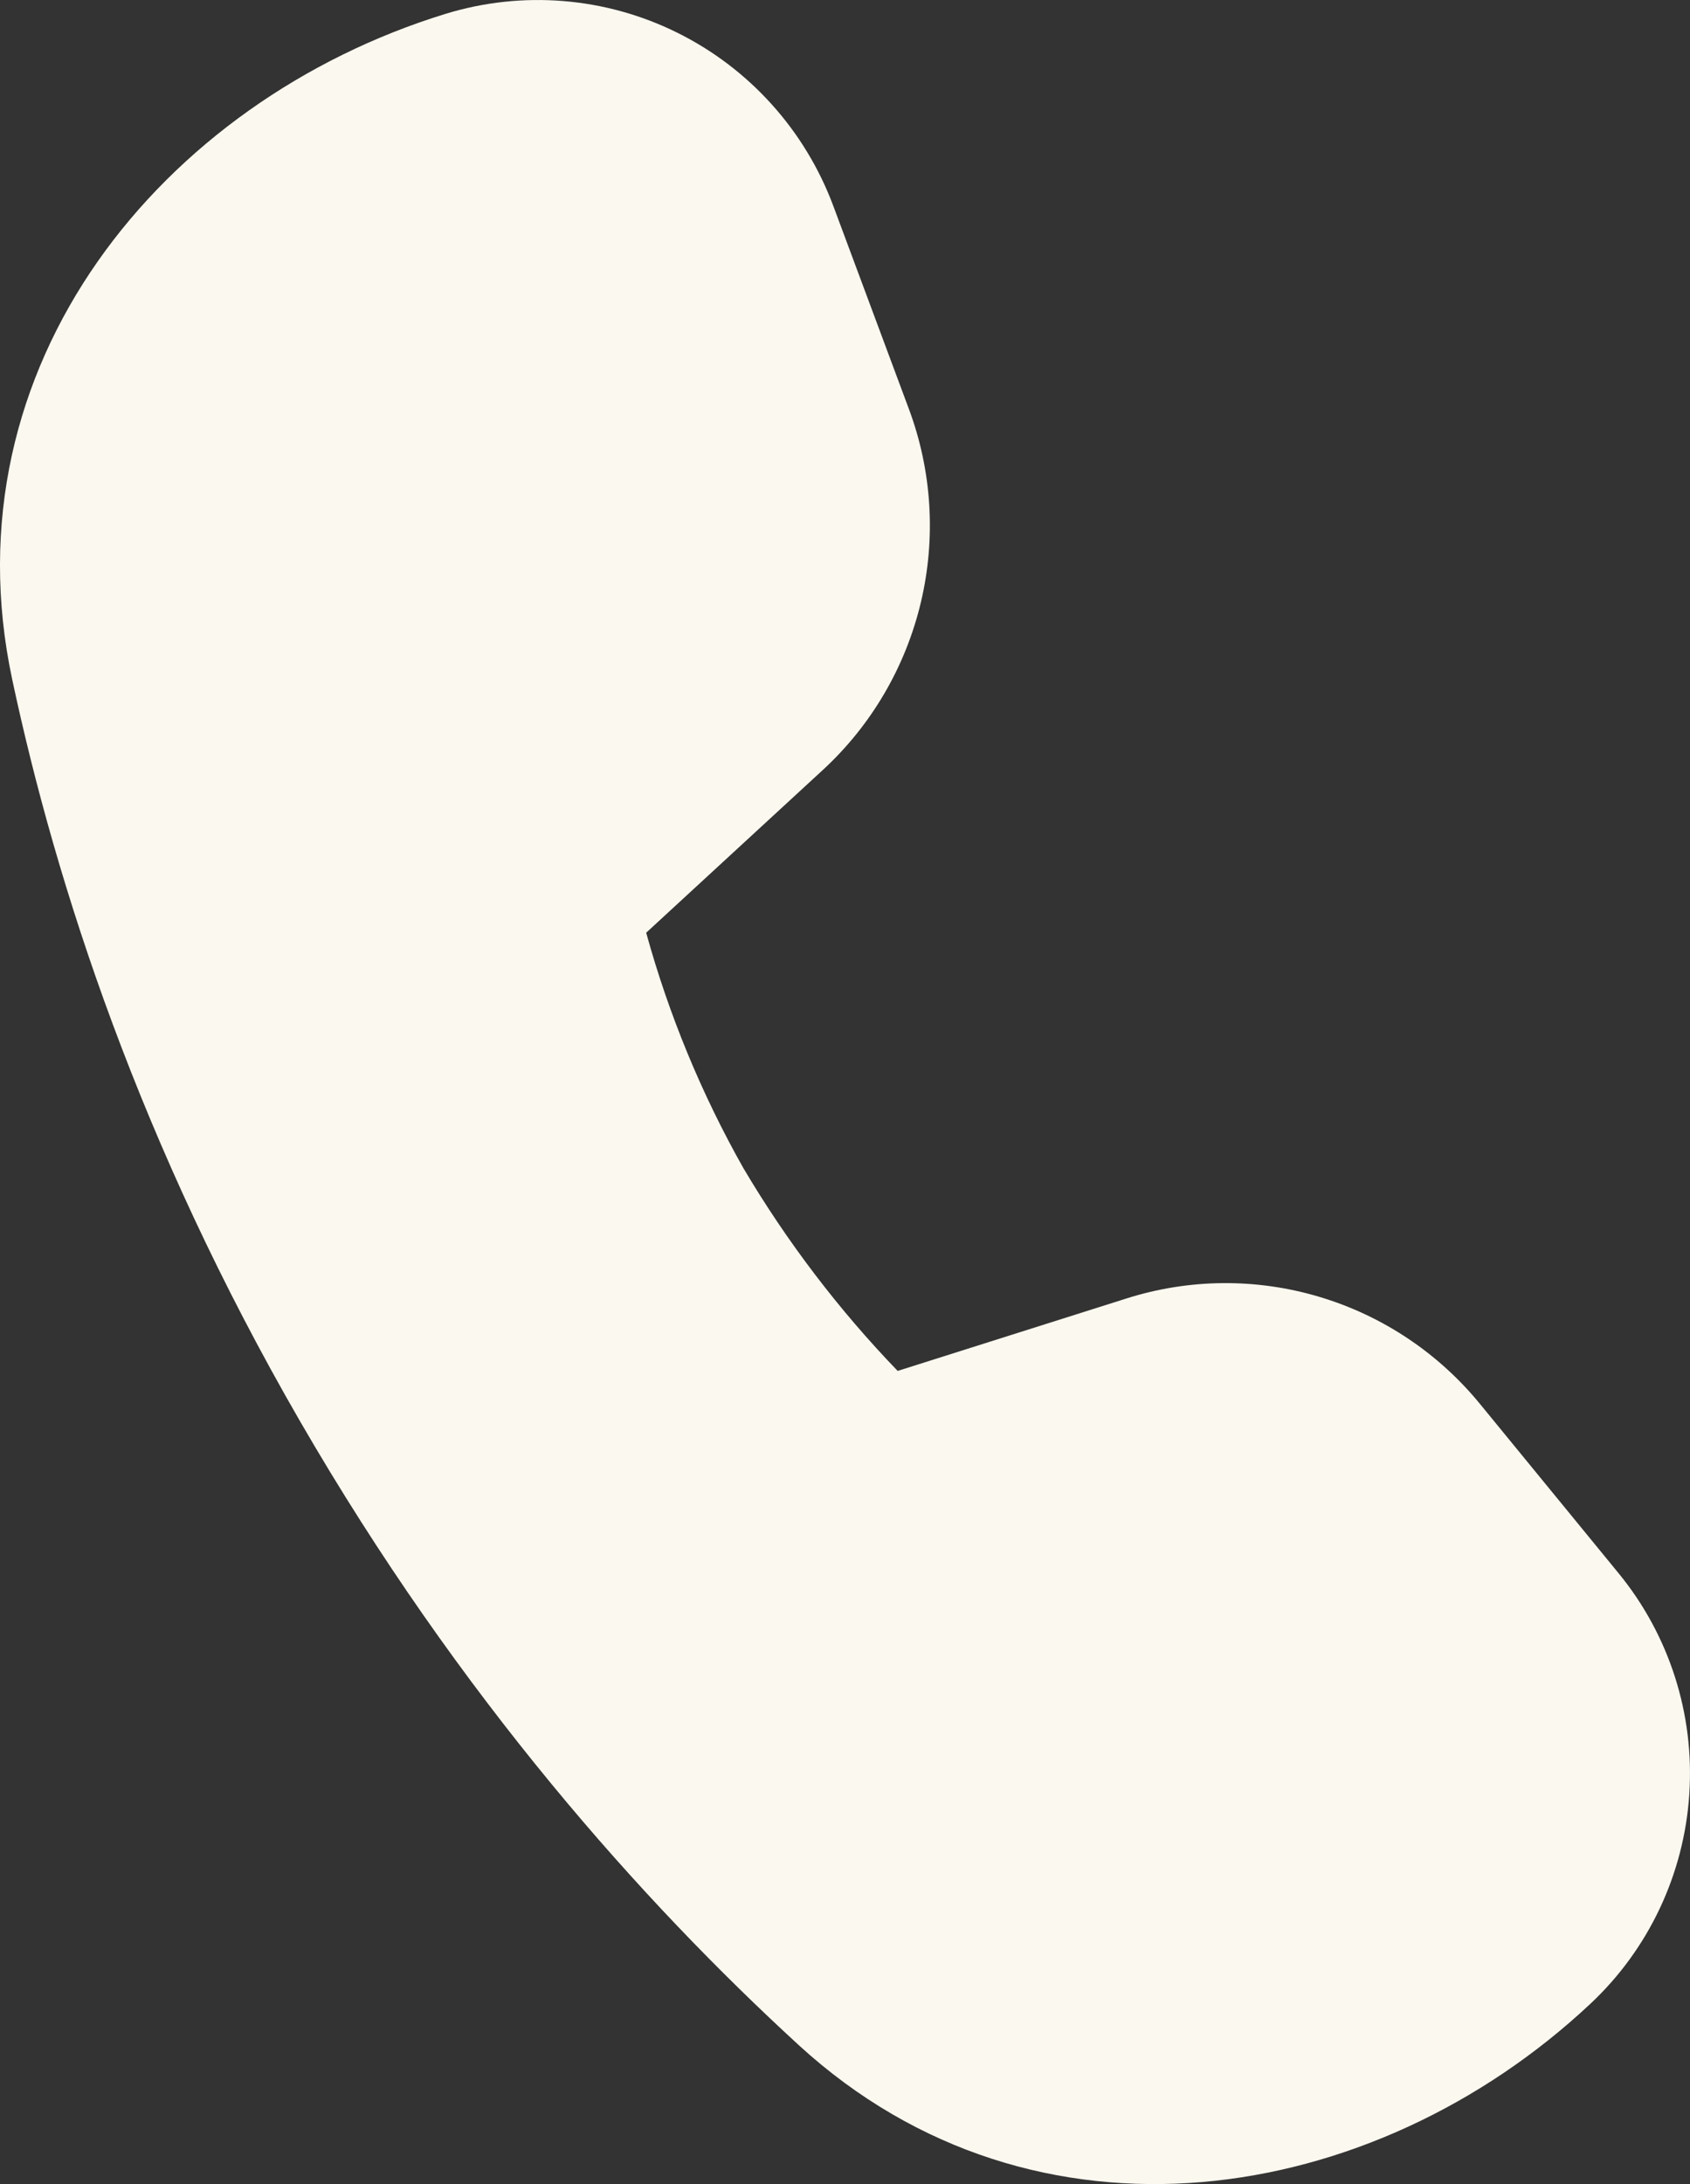 <svg width="24" height="31" viewBox="0 0 24 31" fill="none" xmlns="http://www.w3.org/2000/svg">
<rect x="0" y="0" width="24" height="31" fill="#333333" stroke="none"/>
<path d="M9.176 13.239L11.69 10.924C12.377 10.29 12.86 9.463 13.077 8.551C13.294 7.639 13.235 6.682 12.907 5.804L11.835 2.926C11.435 1.852 10.642 0.971 9.618 0.464C8.595 -0.043 7.417 -0.138 6.326 0.197C2.31 1.432 -0.777 5.185 0.173 9.642C0.798 12.573 1.994 16.253 4.259 20.169C6.529 24.093 9.123 26.992 11.346 29.03C14.702 32.1 19.5 31.333 22.587 28.439C23.414 27.664 23.916 26.6 23.99 25.465C24.065 24.33 23.706 23.209 22.987 22.331L21.021 19.931C20.428 19.205 19.633 18.674 18.737 18.407C17.842 18.139 16.887 18.147 15.996 18.43L12.748 19.458C11.909 18.588 11.174 17.622 10.557 16.58C9.962 15.527 9.498 14.404 9.176 13.237V13.239Z" fill="#FBF8EF"/>
</svg>
